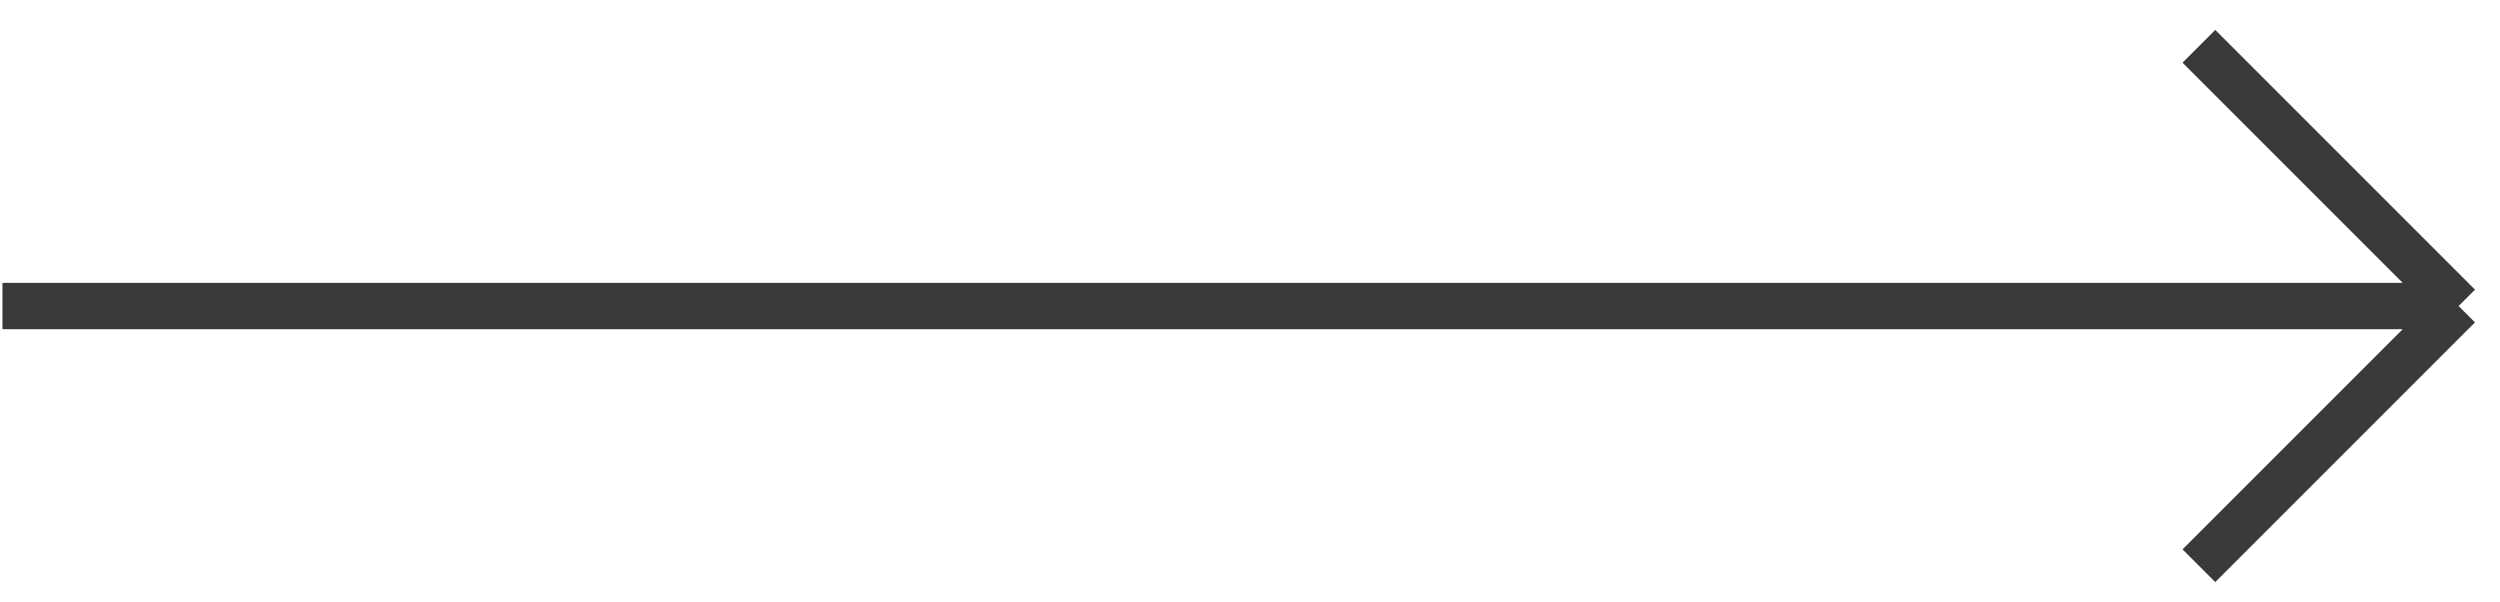 <?xml version="1.0" encoding="utf-8"?><svg width="54" height="13" fill="none" xmlns="http://www.w3.org/2000/svg" viewBox="0 0 54 13"><path d="M.053 6.61h53.053m0 0L47.496 1m5.61 5.61l-5.61 5.61" stroke="#393939"/></svg>